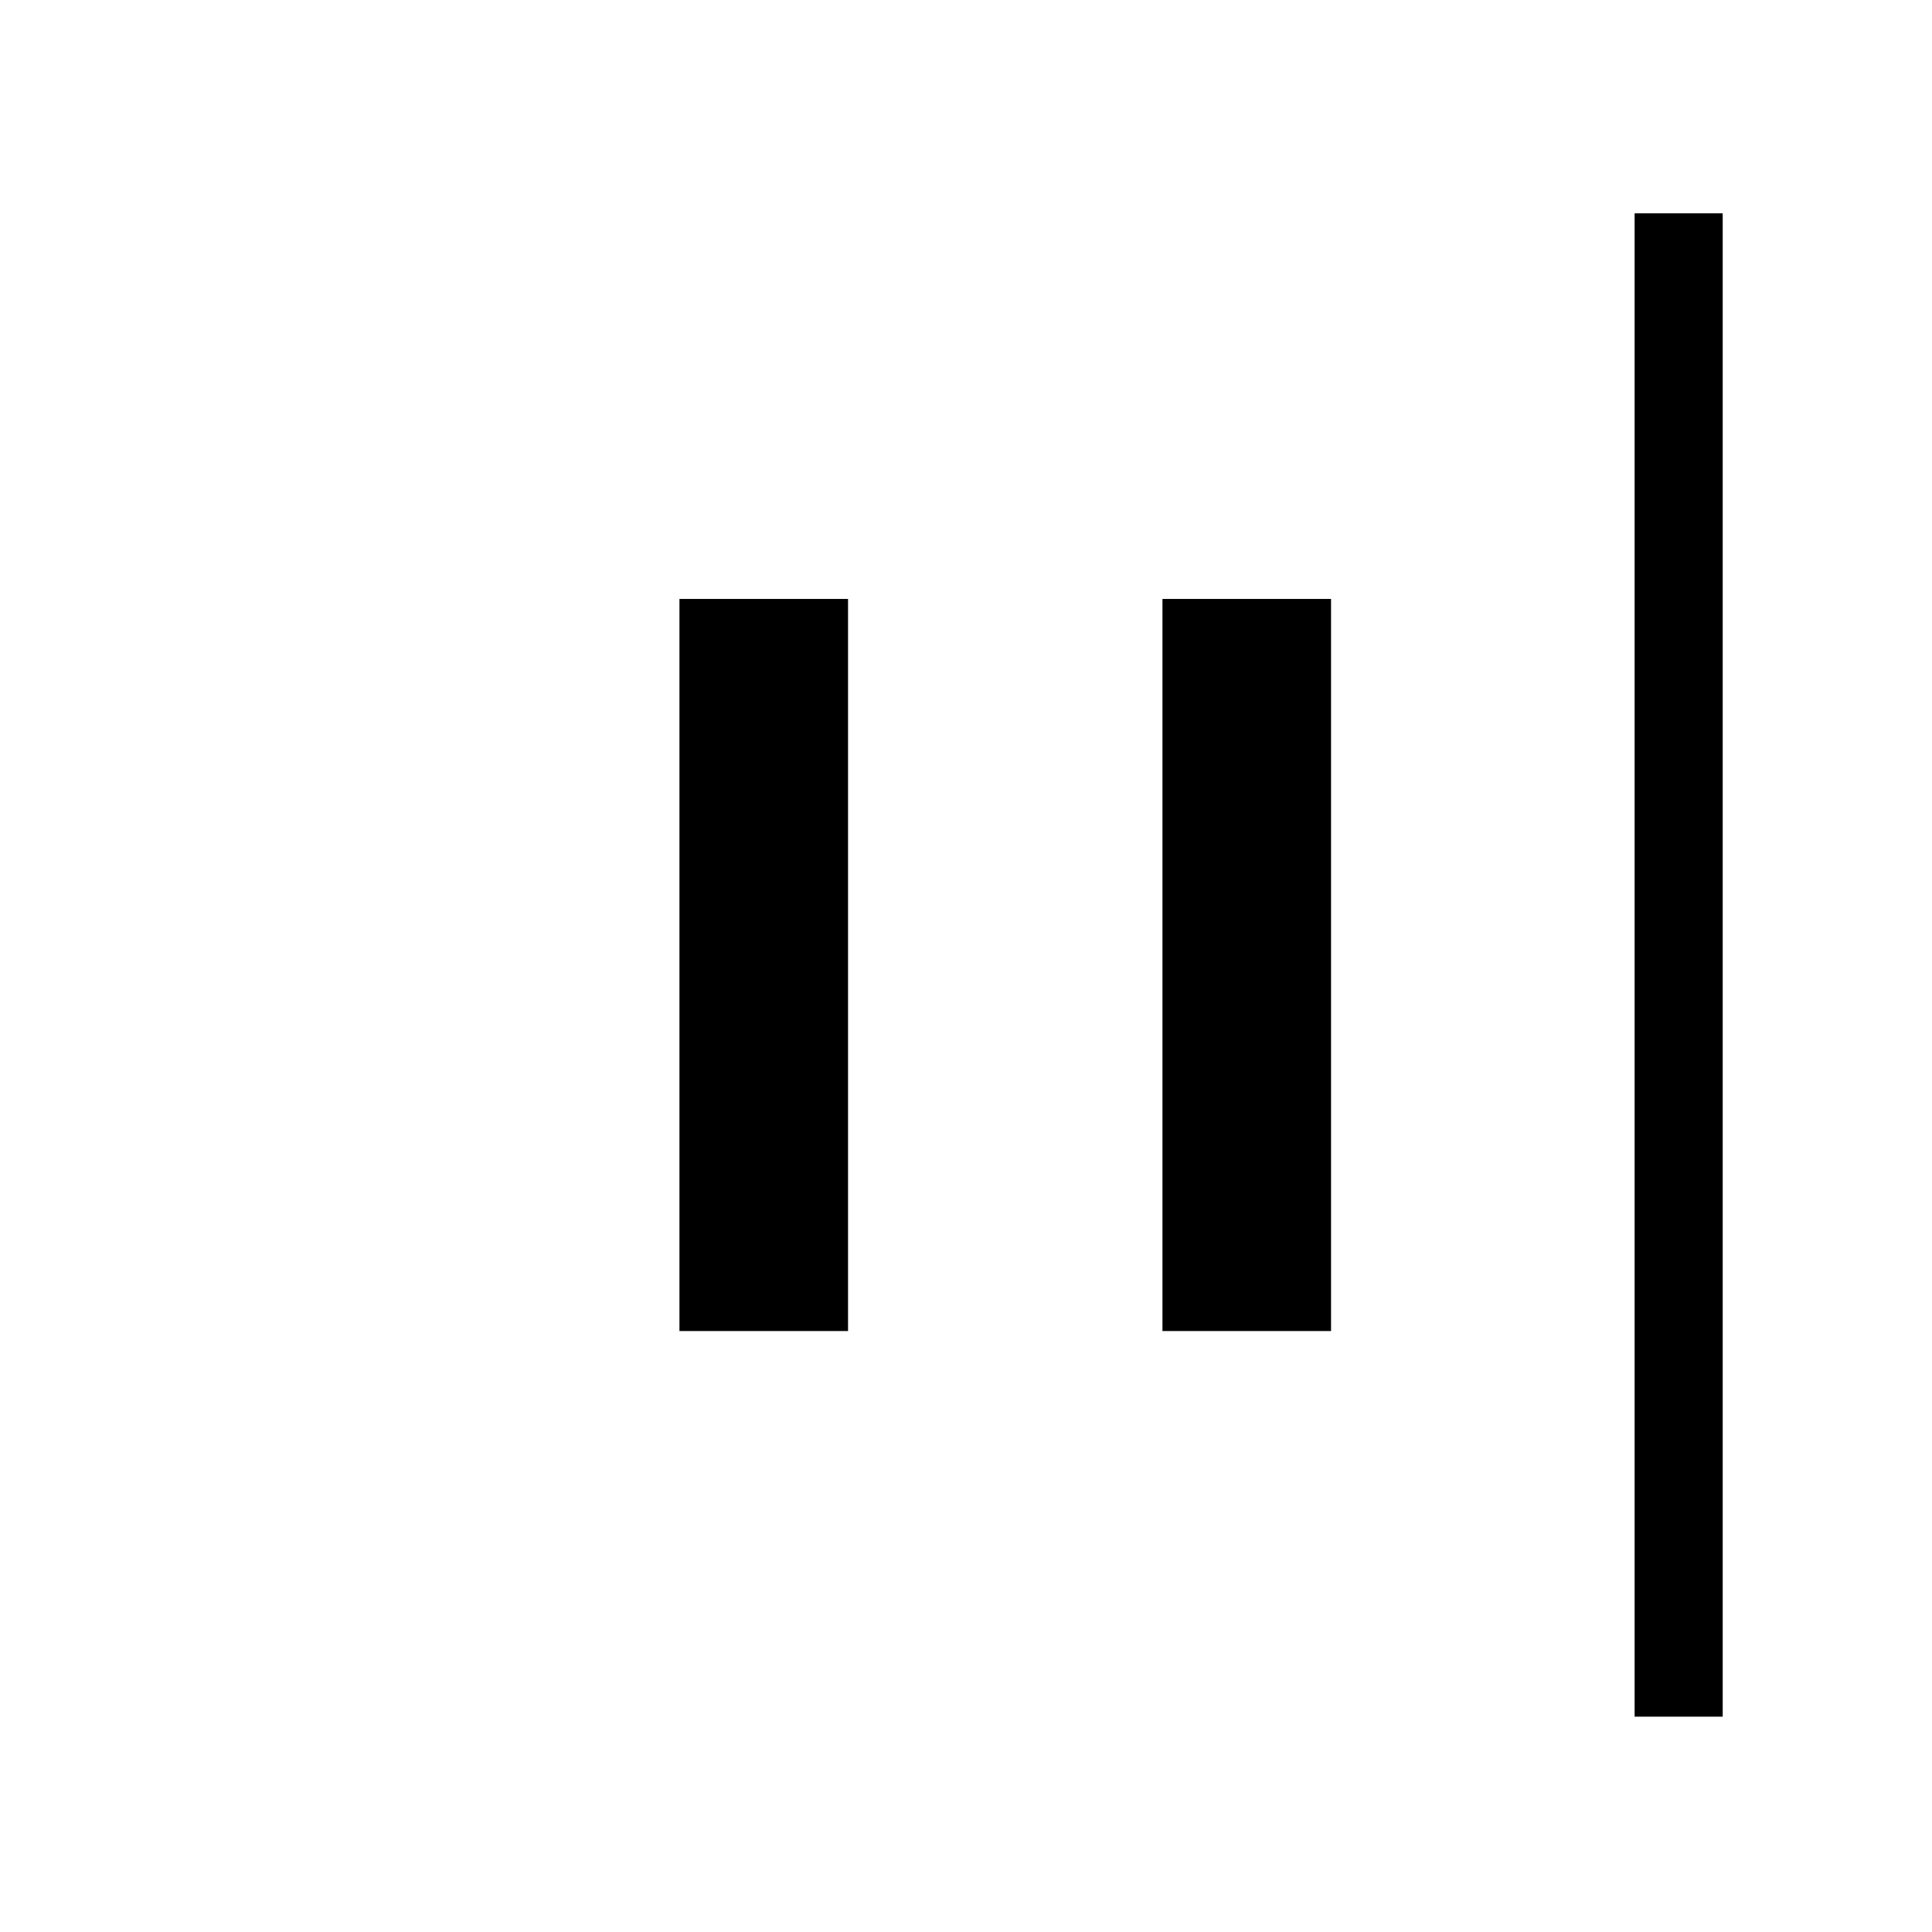<svg xmlns="http://www.w3.org/2000/svg" height="48" viewBox="0 96 960 960" width="48"><path d="M812.231 949V202H856v747h-43.769ZM577.615 757.385v-363.77h83.77v363.77h-83.77Zm-240 0v-363.77h83.77v363.77h-83.77Z"/></svg>